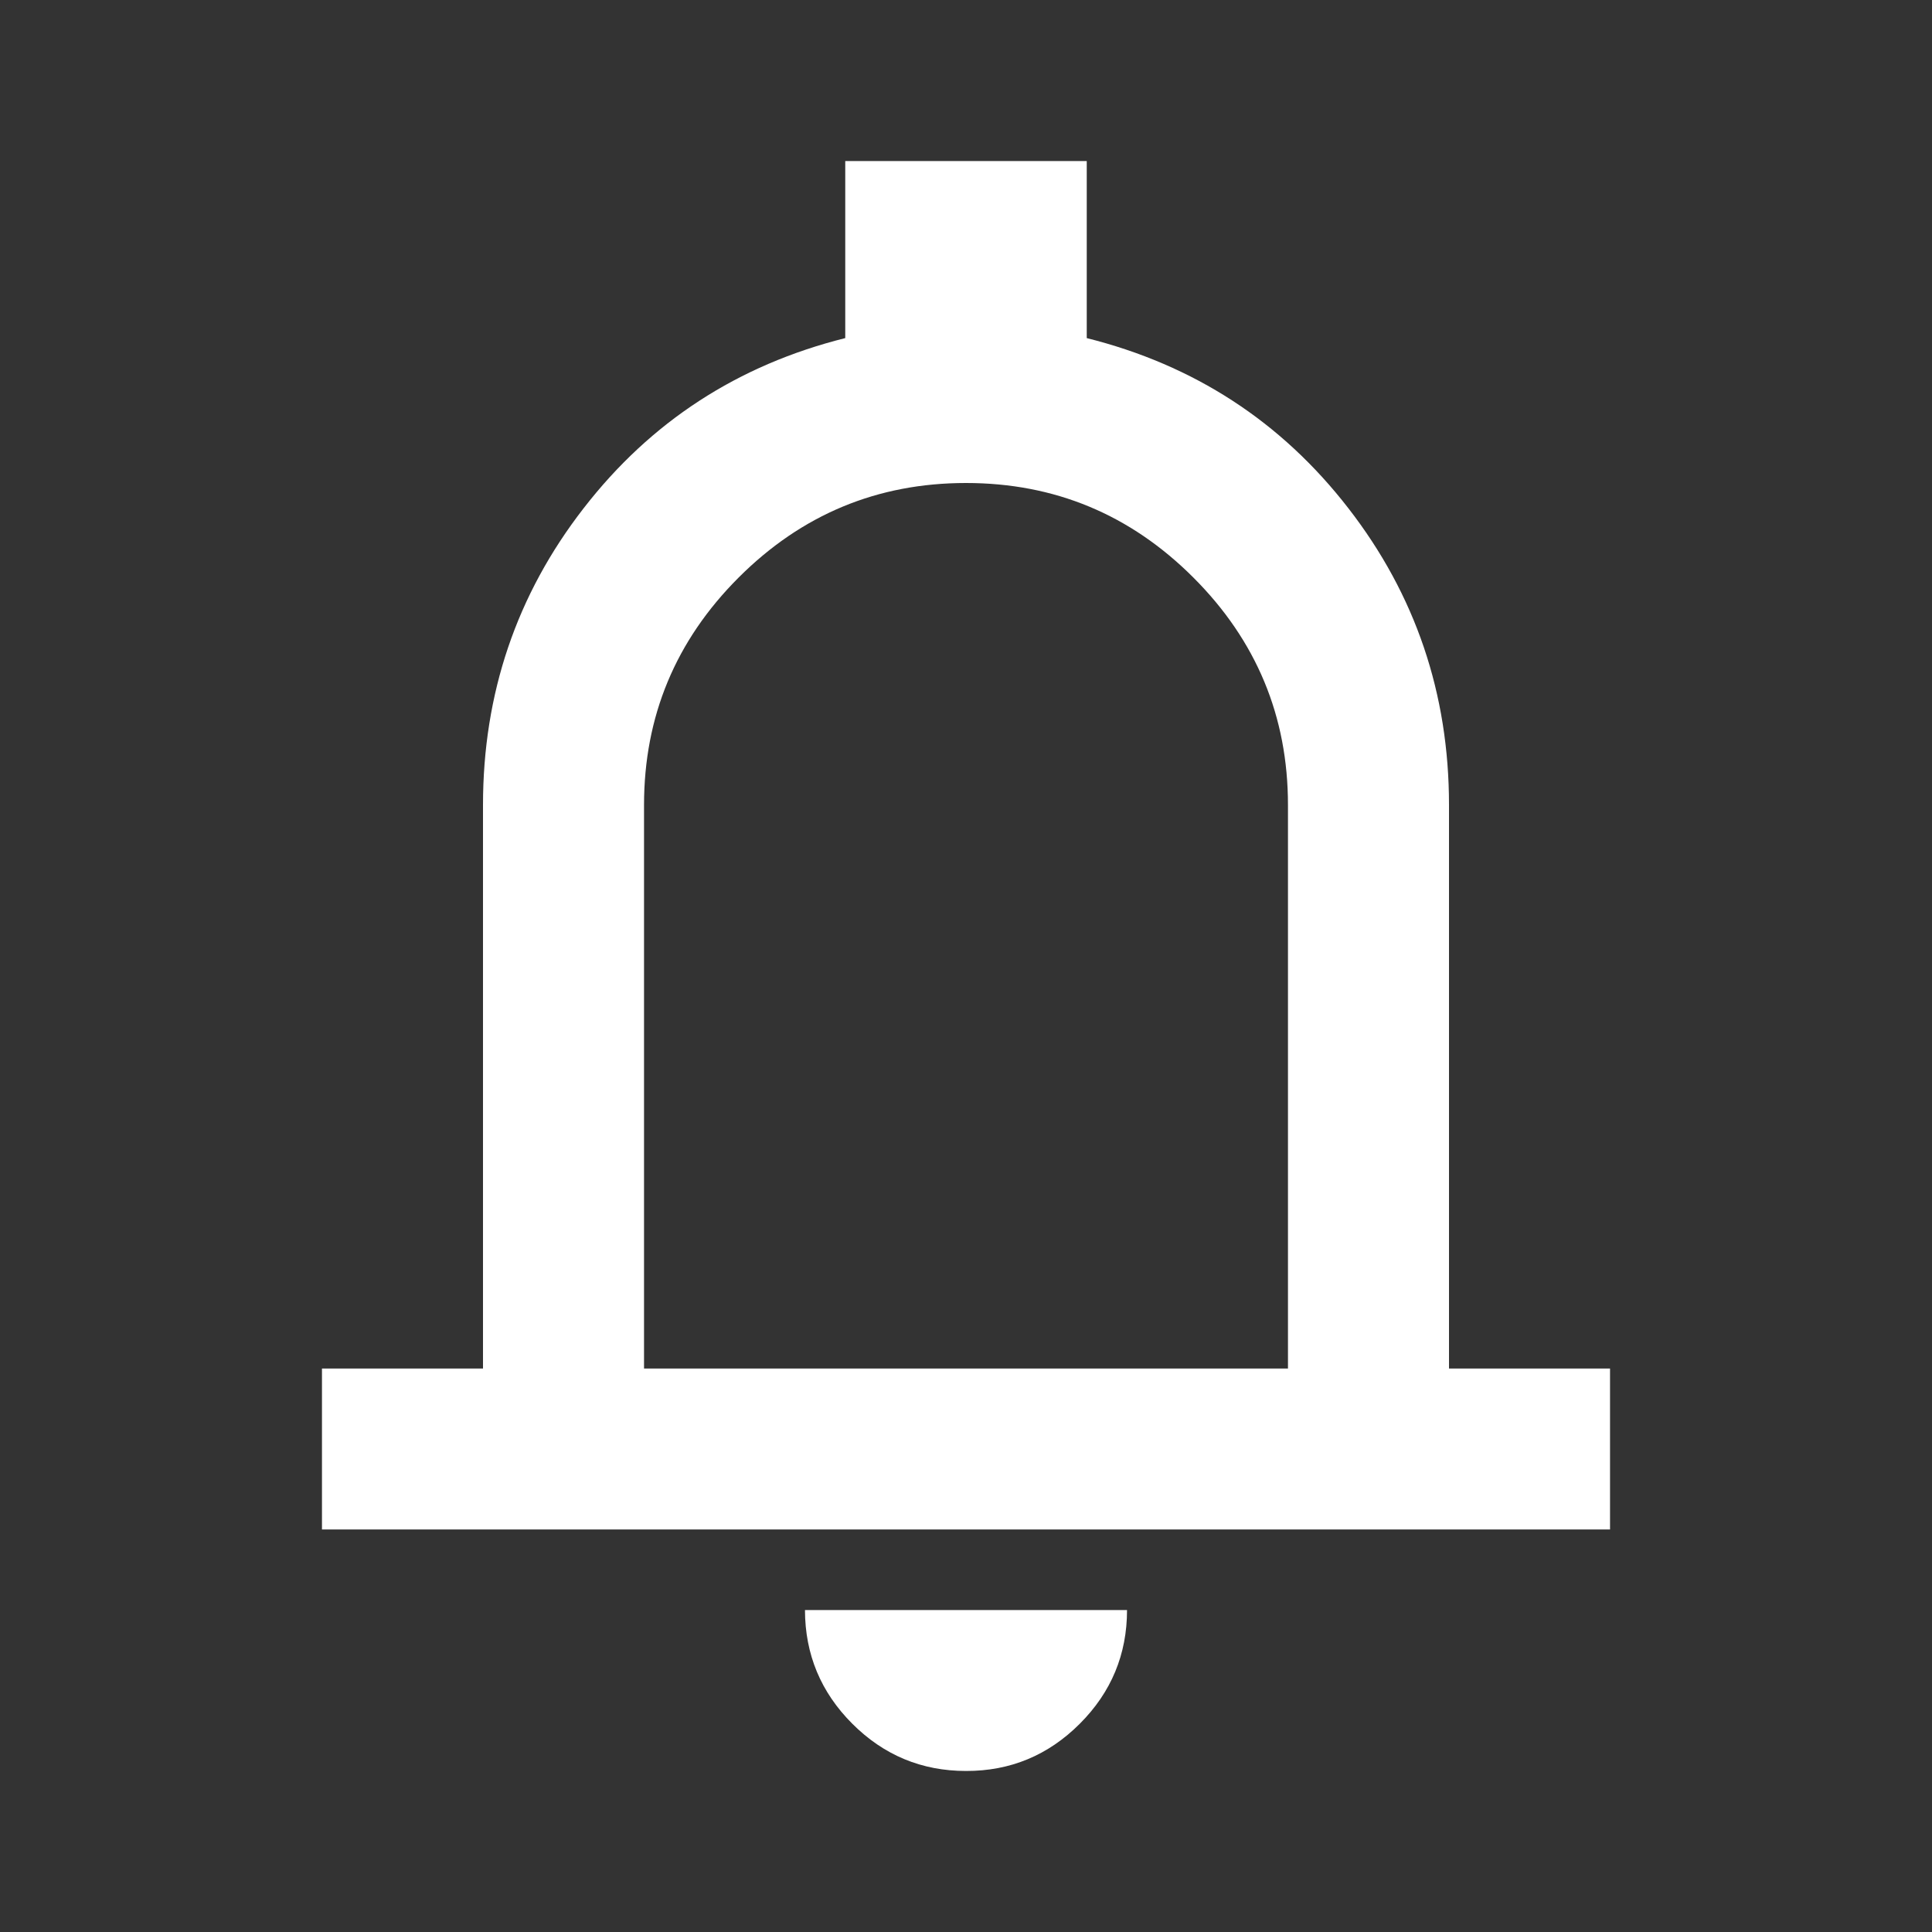 <svg width="20" height="20" viewBox="0 0 20 20" fill="none" xmlns="http://www.w3.org/2000/svg">
    <rect x="0" y="0" width="20" height="20" fill="#333333" stroke="none"/>
    <path d="M3.333 15.833V14.167H5V8.333C5 7.181 5.347 6.156 6.042 5.261C6.736 4.365 7.639 3.778 8.75 3.5V1.667H11.25V3.5C12.361 3.778 13.264 4.365 13.958 5.261C14.653 6.157 15 7.181 15 8.333V14.167H16.667V15.833H3.333ZM10 18.333C9.542 18.333 9.149 18.17 8.823 17.844C8.497 17.518 8.334 17.126 8.333 16.667H11.667C11.667 17.125 11.504 17.518 11.178 17.844C10.851 18.171 10.459 18.334 10 18.333ZM6.667 14.167H13.333V8.333C13.333 7.417 13.007 6.632 12.354 5.979C11.701 5.326 10.917 5 10 5C9.083 5 8.299 5.326 7.646 5.979C6.993 6.632 6.667 7.417 6.667 8.333V14.167Z" fill="white" />
    </svg>
    